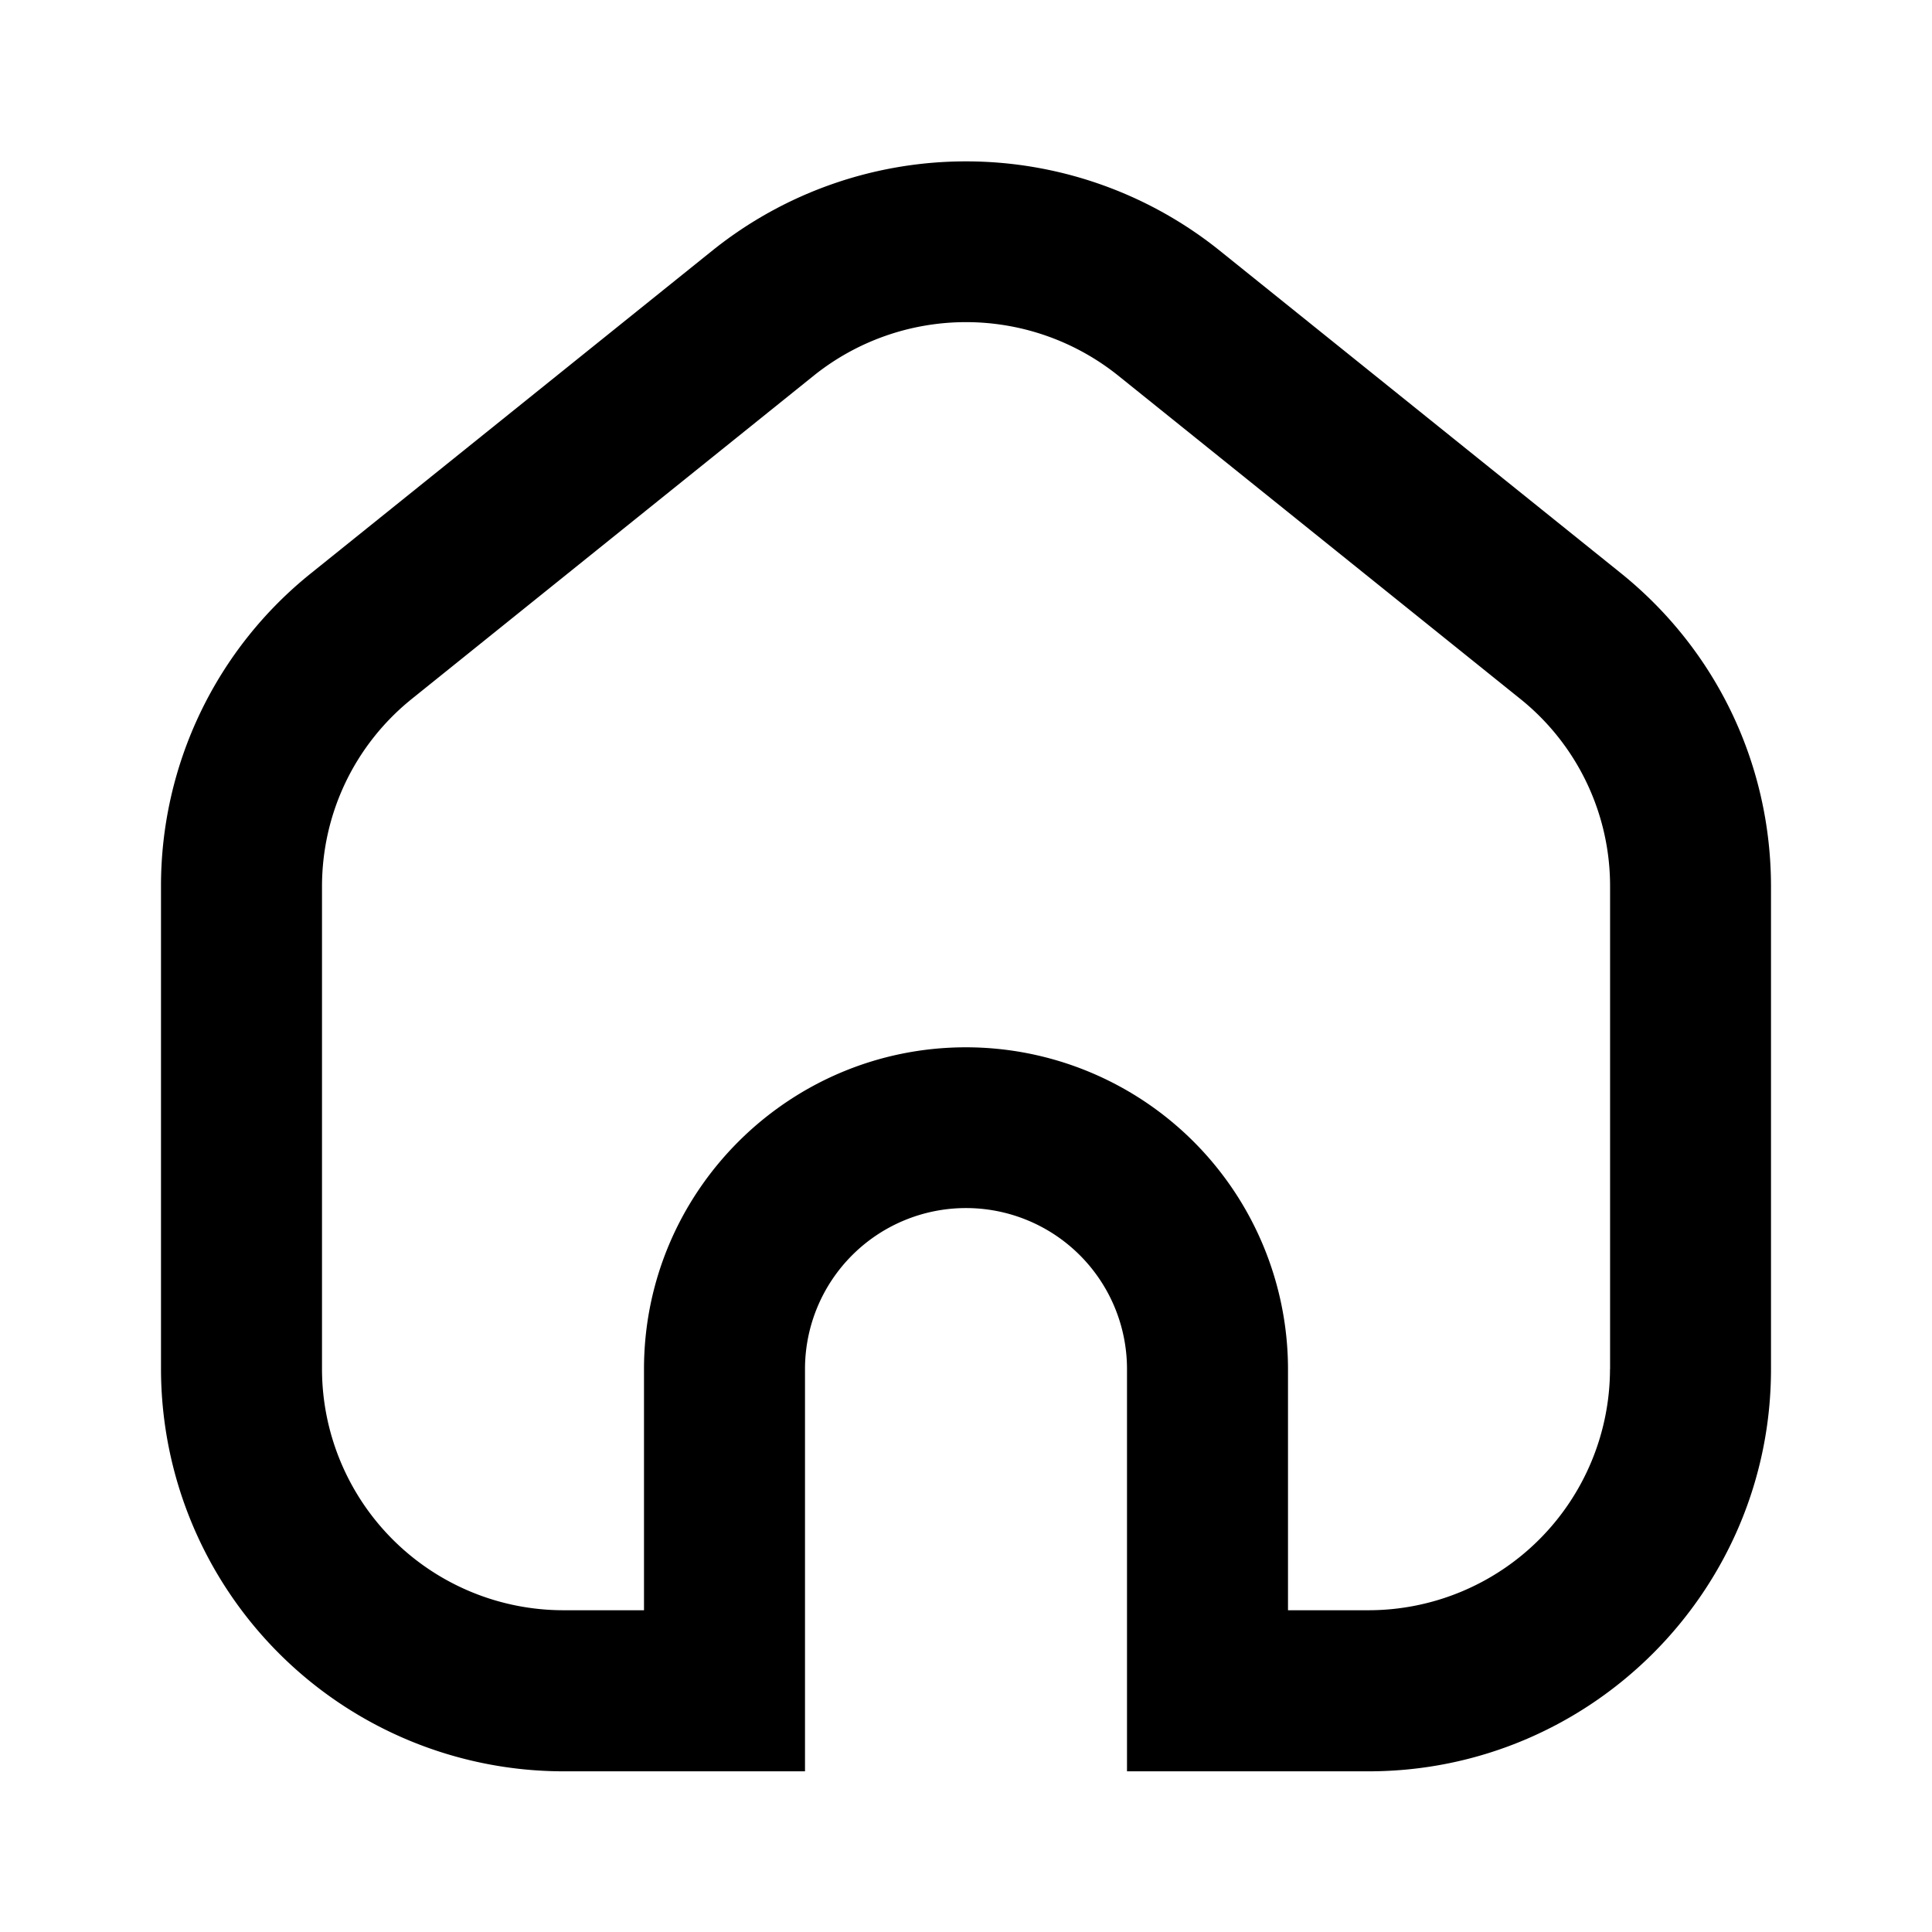 <svg xmlns="http://www.w3.org/2000/svg" width="24" height="24" fill="none" viewBox="0 0 24 24">
    <path fill="#000000"
        d="m20.135 7.12-5-4.02a5.034 5.034 0 0 0-6.27 0l-5 4.02A4.975 4.975 0 0 0 2 11.014v5.994a5.003 5.003 0 0 0 5 4.996h3v-4.997a2 2 0 0 1 4 0v4.997h3c2.757 0 5-2.24 5-4.996v-5.994c0-1.52-.68-2.94-1.865-3.894ZM20 17.008a3.001 3.001 0 0 1-3 2.995h-1v-2.996a4.002 4.002 0 0 0-4-3.997c-2.206 0-4 1.793-4 3.997v2.996H7a3 3 0 0 1-3-2.995v-5.994c0-.912.408-1.763 1.118-2.334l5-4.021a3.023 3.023 0 0 1 3.764 0l5 4.02a2.981 2.981 0 0 1 1.119 2.335v5.994H20Z" />
</svg>